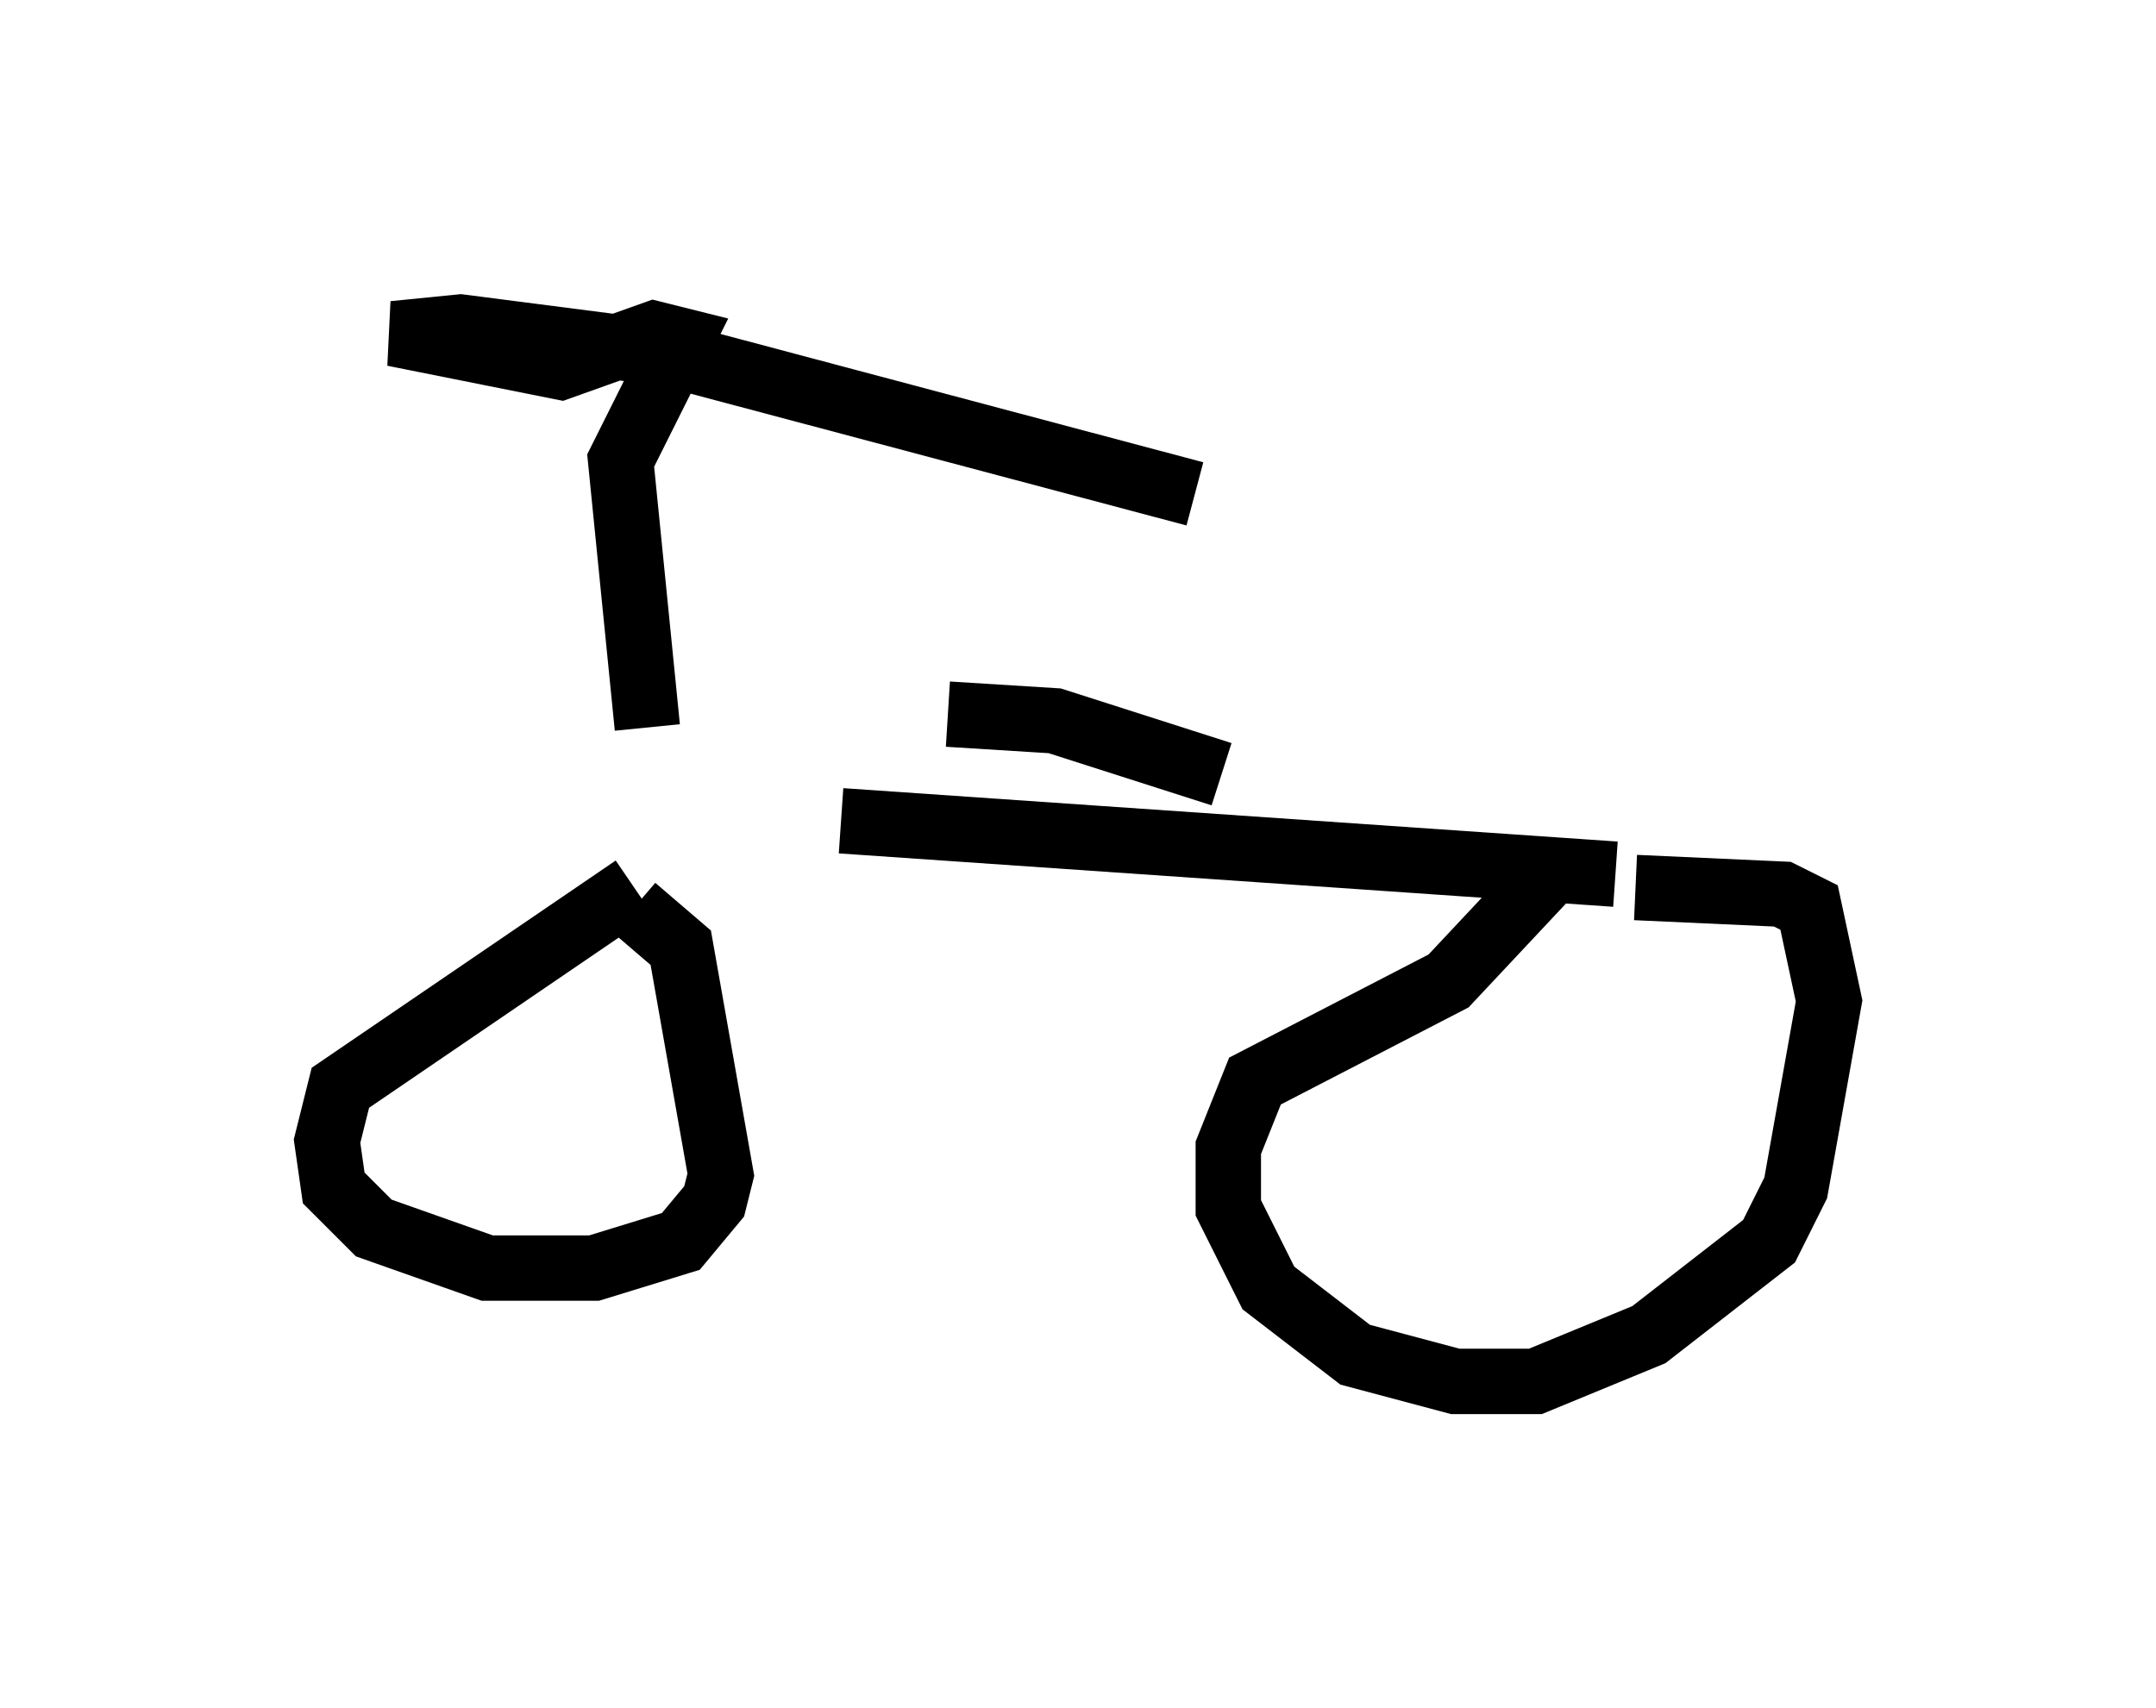 <?xml version="1.0" encoding="utf-8" ?>
<svg baseProfile="full" height="26.129" version="1.1" width="32.969" xmlns="http://www.w3.org/2000/svg" xmlns:ev="http://www.w3.org/2001/xml-events" xmlns:xlink="http://www.w3.org/1999/xlink"><defs /><rect fill="white" height="26.129" width="32.969" x="0" y="0" /><path d="M5.919, 12.758 m6.942, -0.204 l11.842, 0.817 m-1.021, 0.0 l-1.531, 1.633 -2.96, 1.531 l-0.408, 1.021 0.0, 0.919 l0.613, 1.225 1.327, 1.021 l1.531, 0.408 1.225, 0.0 l1.735, -0.715 1.838, -1.429 l0.408, -0.817 0.51, -2.858 l-0.306, -1.429 -0.408, -0.204 l-2.246, -0.102 m-15.313, 0.0 l-4.492, 3.063 -0.204, 0.817 l0.102, 0.715 0.613, 0.613 l1.735, 0.613 1.633, 0.0 l1.327, -0.408 0.51, -0.613 l0.102, -0.408 -0.613, -3.471 l-0.715, -0.613 m0.204, -2.756 l-0.408, -4.083 0.919, -1.838 l-0.408, -0.102 -1.429, 0.51 l-2.552, -0.51 1.021, -0.102 l3.165, 0.408 8.065, 2.144 m-3.777, 3.369 l1.633, 0.102 2.552, 0.817 " fill="none" stroke="black" stroke-width="1" /></svg>